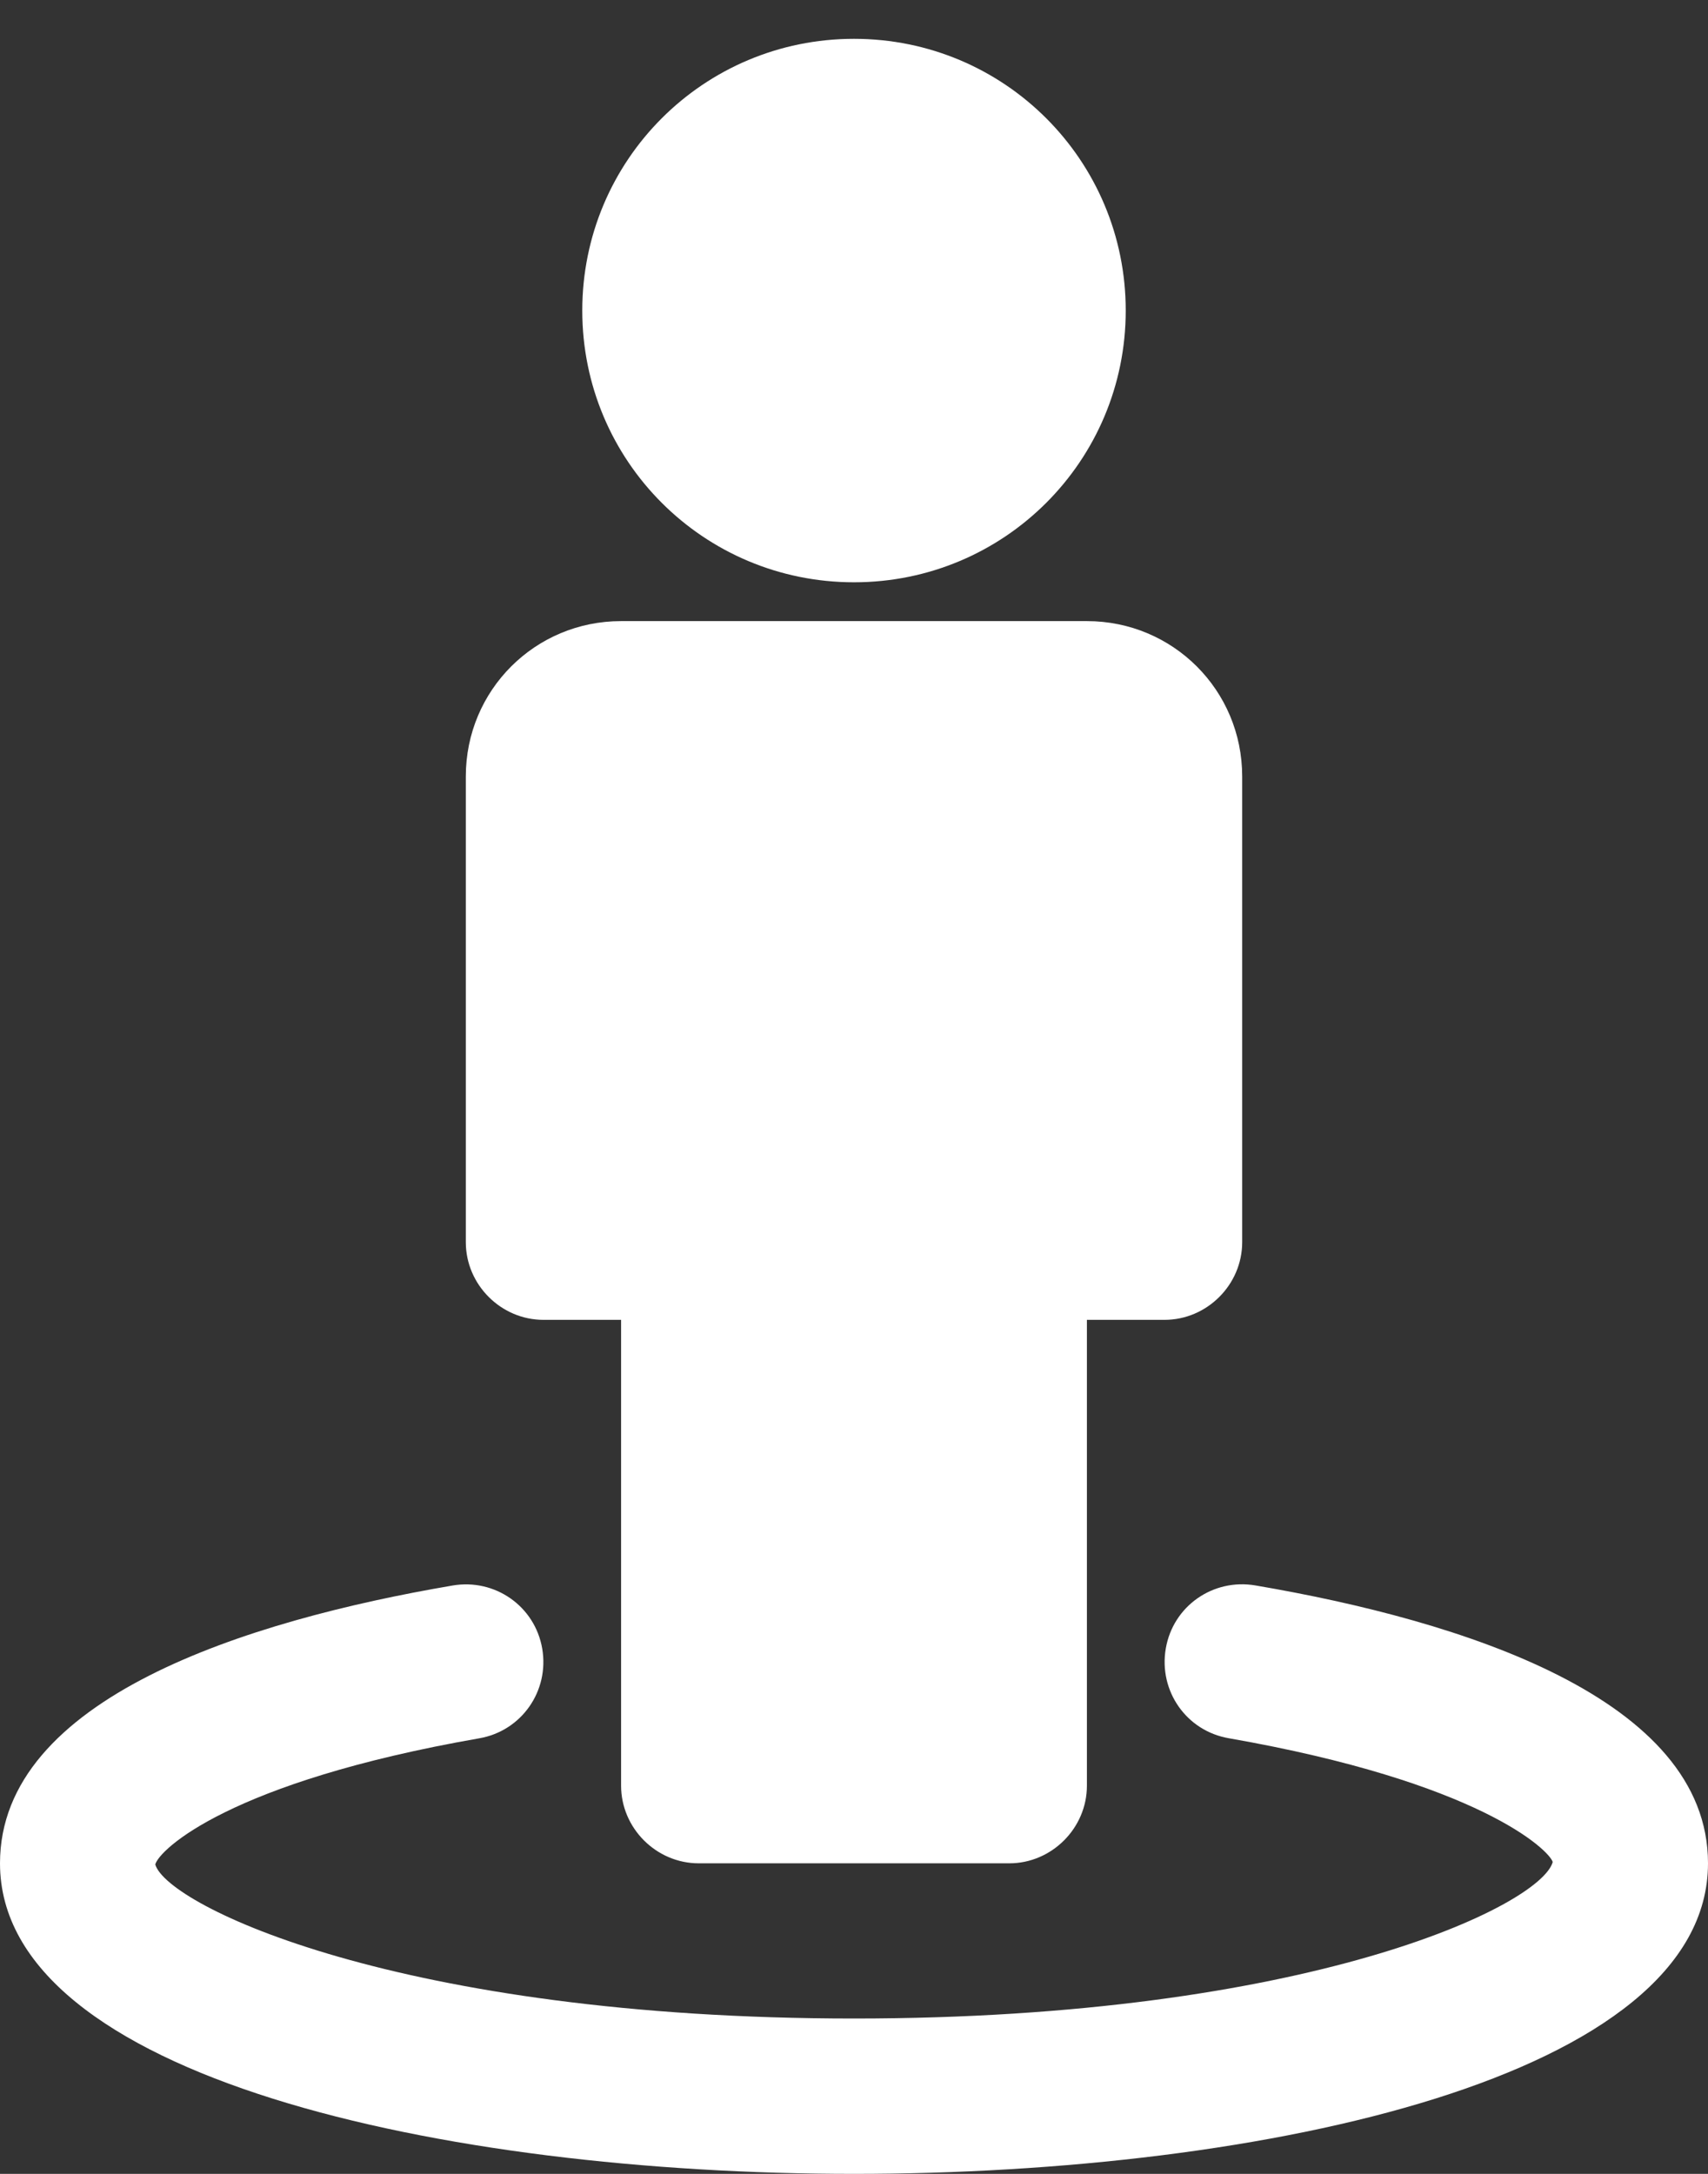 <!-- Generated by IcoMoon.io -->
<svg version="1.1" xmlns="http://www.w3.org/2000/svg" width="22" height="28" viewBox="0 0 22 28">
<rect x="0" y="0" width="22" height="28" fill="#333333" stroke="none"/>
<title>street-view</title>
<path fill="#fff" d="M22 24c0 2.75-5.703 4-11 4s-11-1.25-11-4c0-2.125 3.172-3.125 5.828-3.578 0.547-0.094 1.062 0.266 1.156 0.812s-0.266 1.062-0.812 1.156c-3.219 0.562-4.125 1.437-4.172 1.625 0.156 0.531 3.156 1.984 9 1.984s8.844-1.453 9-2.016c-0.047-0.156-0.953-1.031-4.172-1.594-0.547-0.094-0.906-0.609-0.812-1.156s0.609-0.906 1.156-0.812c2.656 0.453 5.828 1.453 5.828 3.578zM16 10v6c0 0.547-0.453 1-1 1h-1v6c0 0.547-0.453 1-1 1h-4c-0.547 0-1-0.453-1-1v-6h-1c-0.547 0-1-0.453-1-1v-6c0-1.109 0.891-2 2-2h6c1.109 0 2 0.891 2 2zM14.5 4c0 1.937-1.563 3.5-3.5 3.5s-3.5-1.563-3.5-3.5 1.563-3.5 3.5-3.5 3.5 1.563 3.5 3.5z"></path>
</svg>
